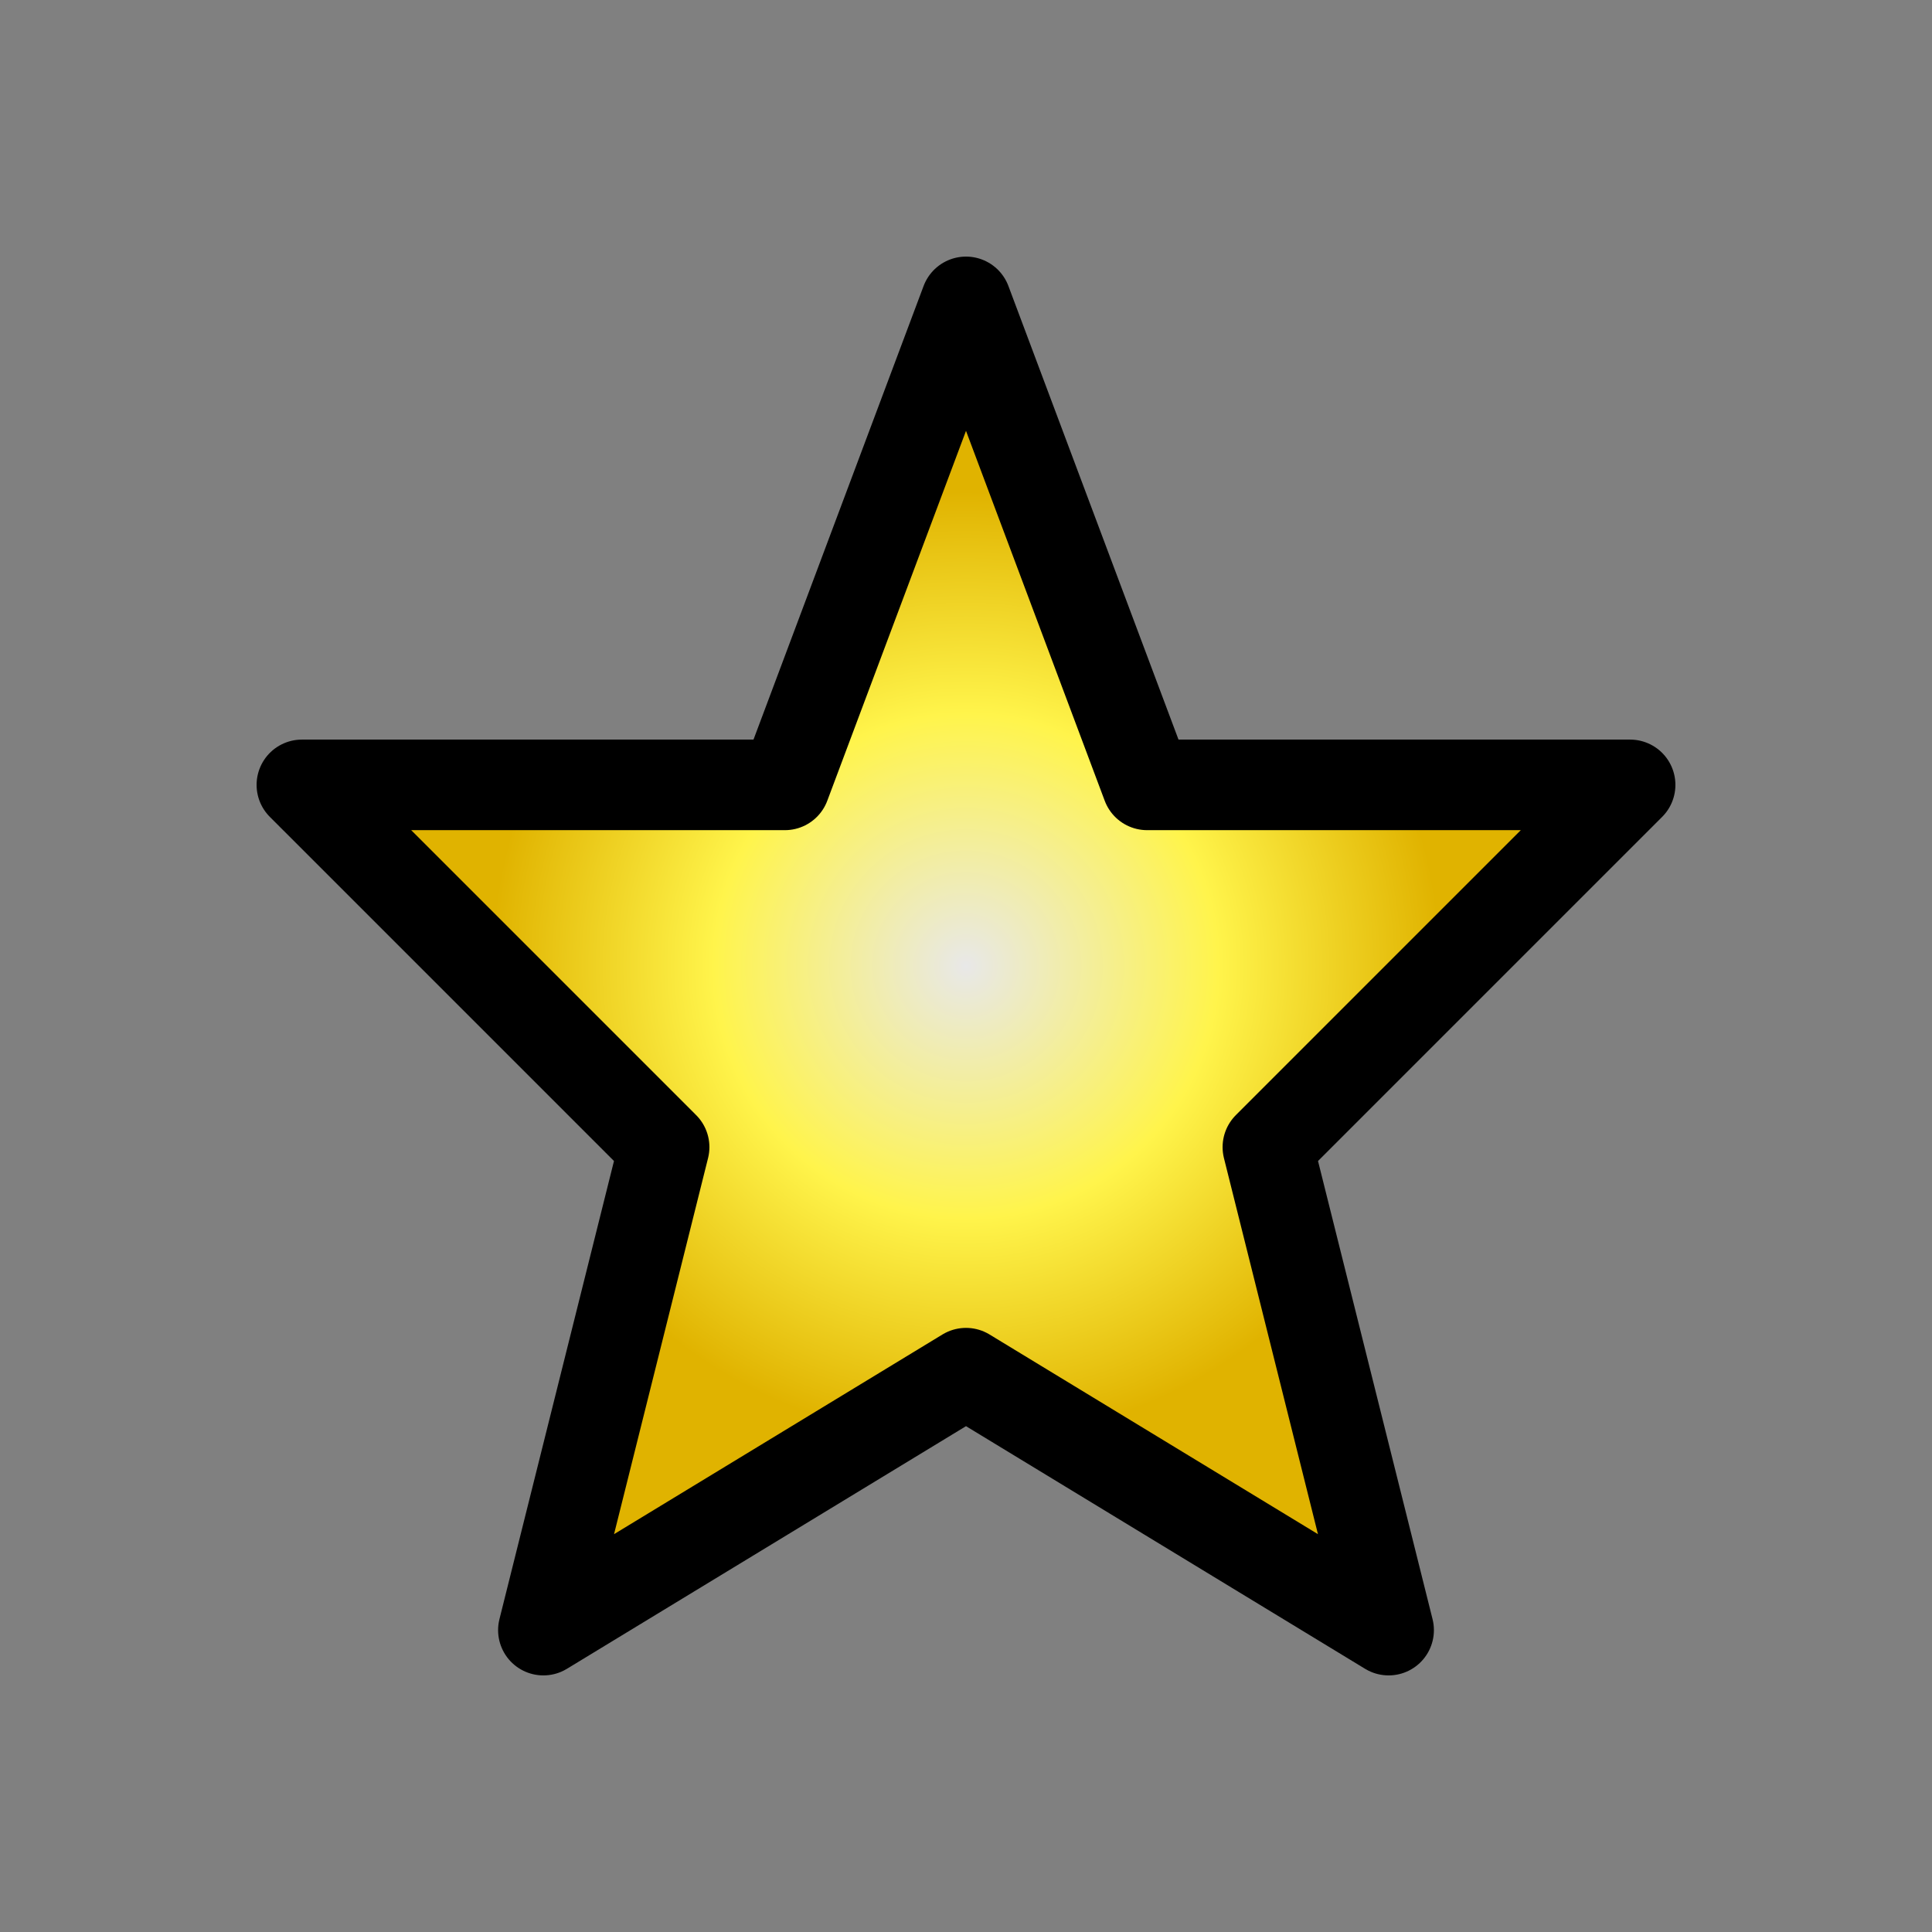<svg xmlns="http://www.w3.org/2000/svg" xmlns:xlink="http://www.w3.org/1999/xlink" xml:space="preserve" width="16" height="16">
  <rect width="100%" height="100%" fill="#808080" stroke="none"/>
  <defs>
    <radialGradient xlink:href="#a" id="b" cx="8" cy="8" r="6" fx="8" fy="8" gradientUnits="userSpaceOnUse"/>
    <linearGradient id="a">
      <stop offset="0" style="stop-color:#e8e8e8"/>
      <stop offset=".348" style="stop-color:#fff44b"/>
      <stop offset=".654" style="stop-color:#e0b300"/>
    </linearGradient>
  </defs>
  <path d="M2.5 6.5h4l1.5-4 1.5 4h4l-3 3 1 4L8 11.372 4.5 13.5l1-4z" style="fill:url(#b);stroke-width:.75;stroke:#000;stroke-linejoin:round"/>
</svg>
